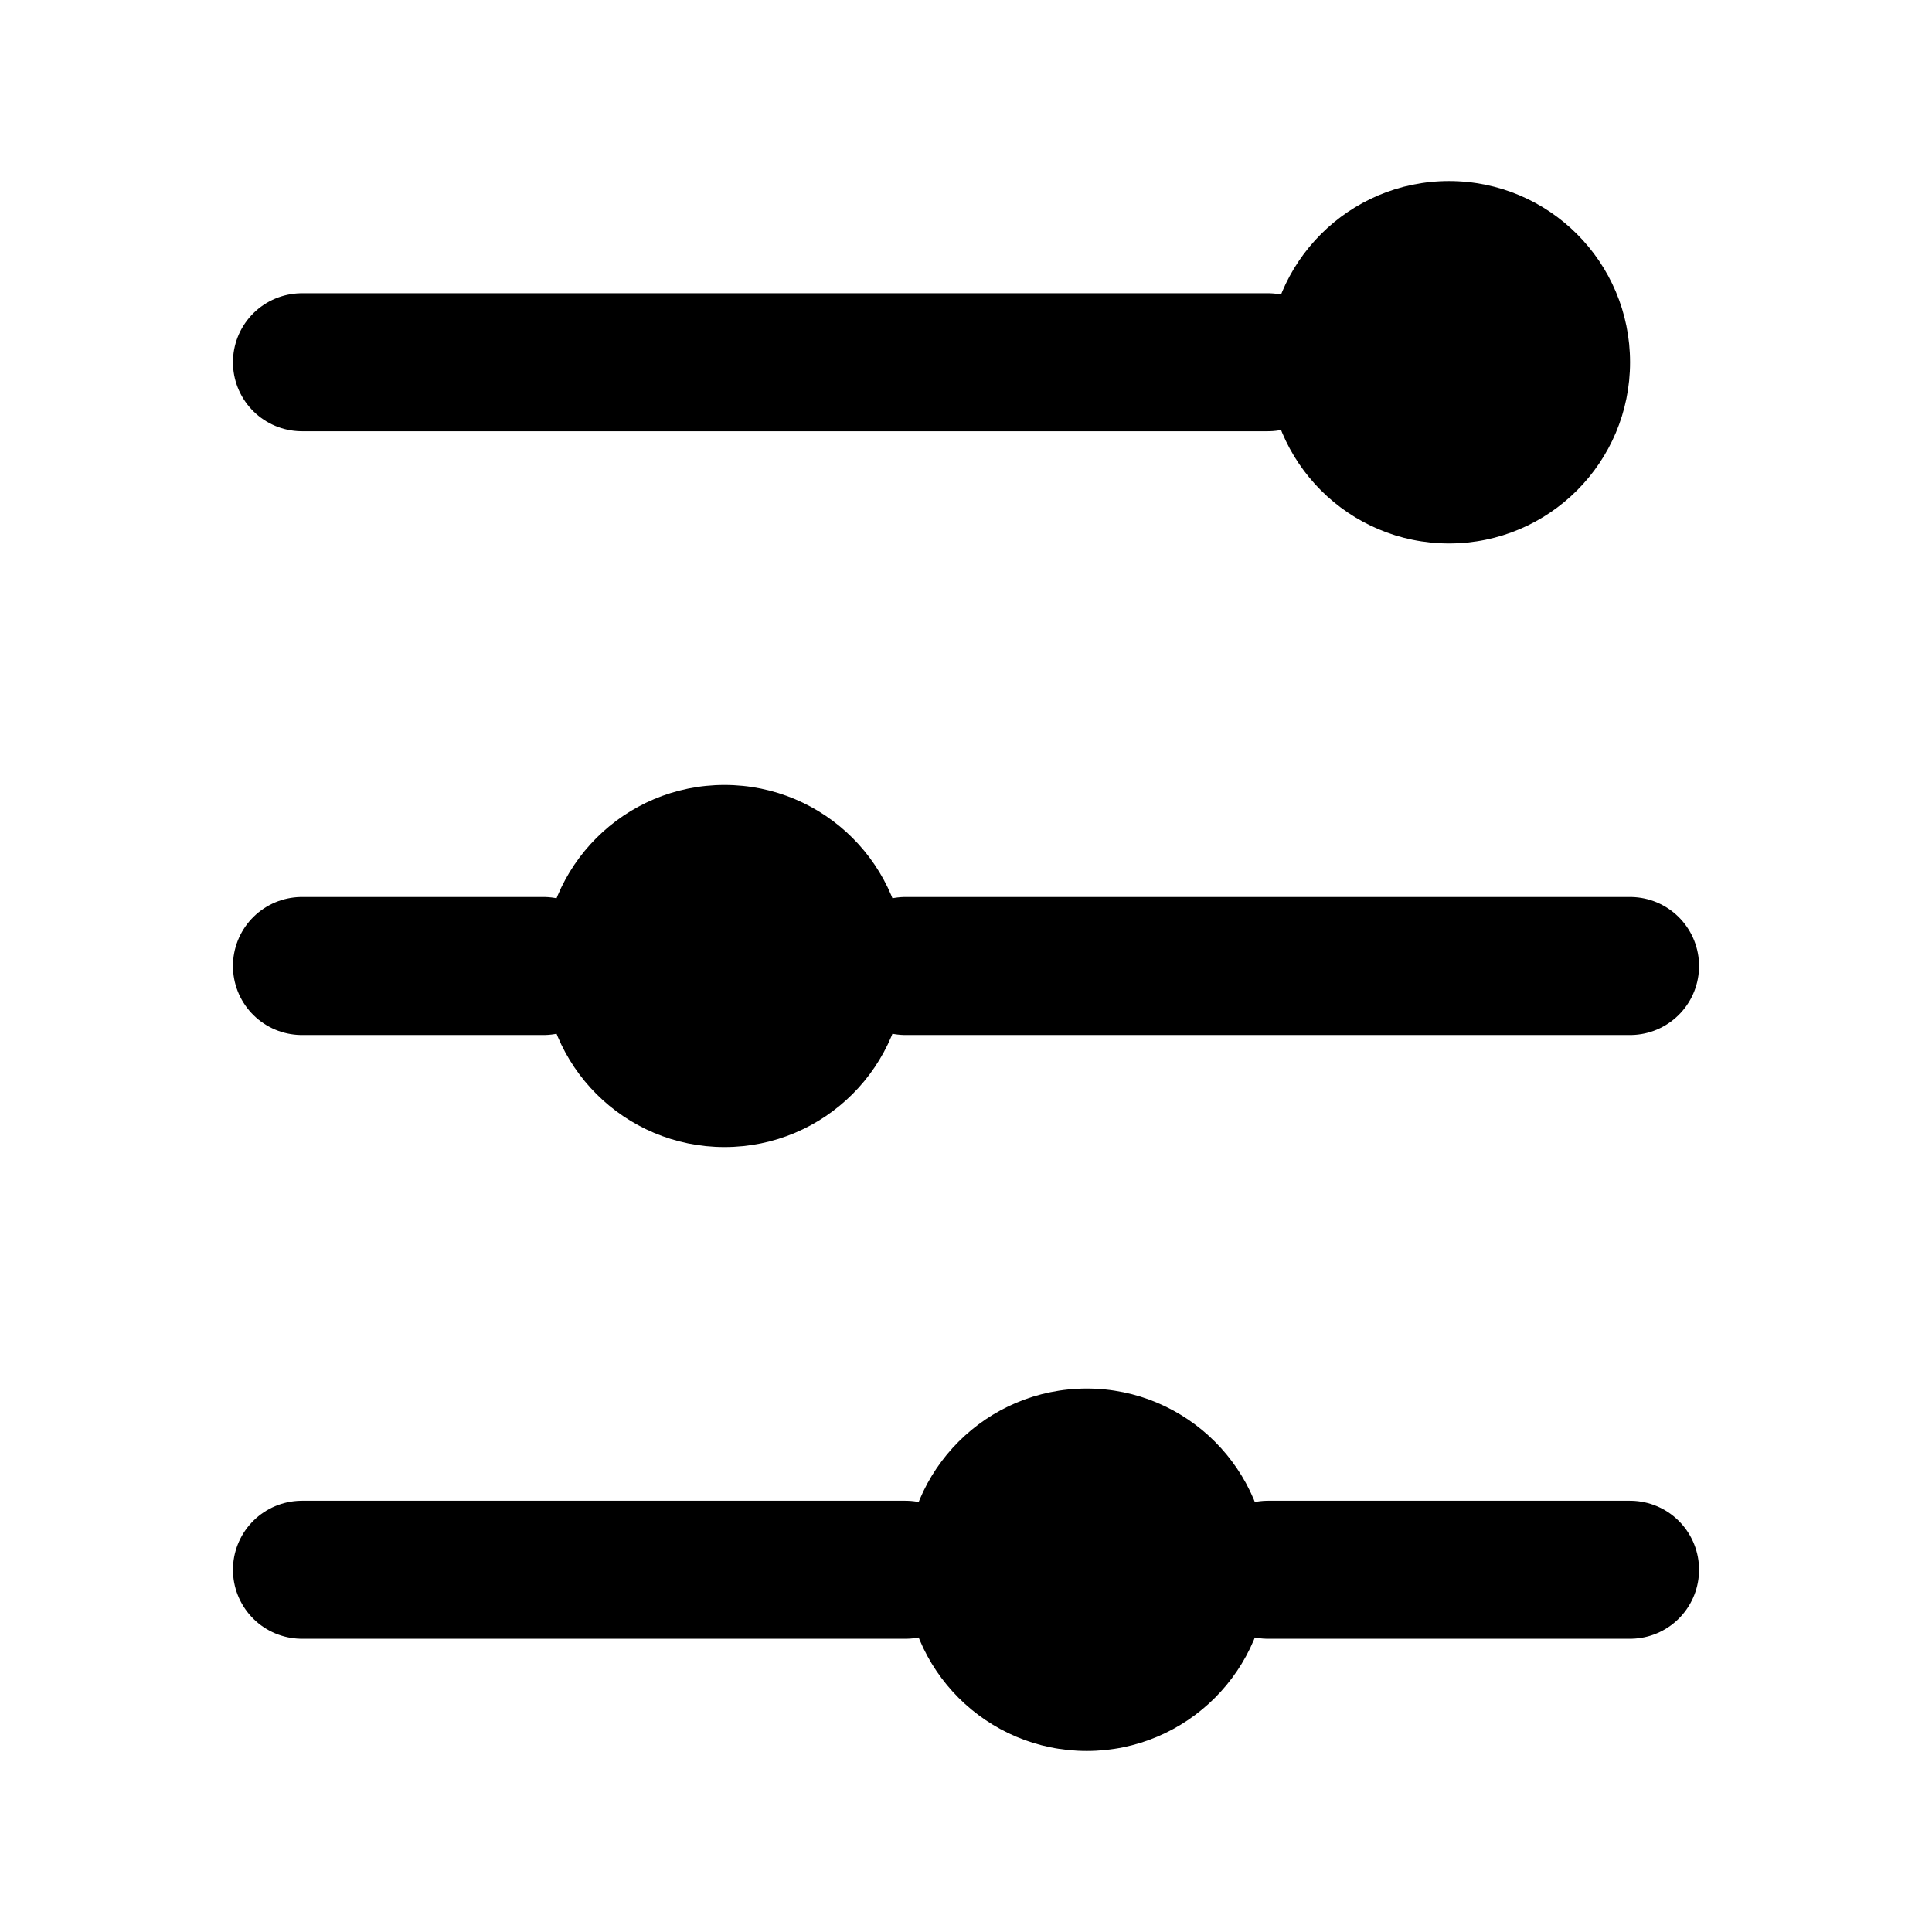 <svg width="14" height="14" viewBox="0 0 14 14" fill="none" xmlns="http://www.w3.org/2000/svg">
<path d="M9.188 2.625C9.188 3.35 9.775 3.938 10.5 3.938C11.225 3.938 11.812 3.35 11.812 2.625C11.812 1.9 11.225 1.312 10.5 1.312C9.775 1.312 9.188 1.9 9.188 2.625Z" fill="black"/>
<path d="M9.188 2.625L2.188 2.625" stroke="black" stroke-miterlimit="10" stroke-linecap="round" stroke-linejoin="round"/>
<path d="M3.938 7C3.938 7.725 4.525 8.312 5.25 8.312C5.975 8.312 6.562 7.725 6.562 7C6.562 6.275 5.975 5.688 5.25 5.688C4.525 5.688 3.938 6.275 3.938 7Z" fill="black"/>
<path d="M11.812 7L6.562 7" stroke="black" stroke-miterlimit="10" stroke-linecap="round" stroke-linejoin="round"/>
<path d="M3.938 7L2.188 7" stroke="black" stroke-miterlimit="10" stroke-linecap="round" stroke-linejoin="round"/>
<path d="M6.562 11.375C6.562 12.1 7.15 12.688 7.875 12.688C8.6 12.688 9.188 12.1 9.188 11.375C9.188 10.65 8.6 10.062 7.875 10.062C7.15 10.062 6.562 10.65 6.562 11.375Z" fill="black"/>
<path d="M6.562 11.375L2.188 11.375" stroke="black" stroke-miterlimit="10" stroke-linecap="round" stroke-linejoin="round"/>
<path d="M11.812 11.375L9.188 11.375" stroke="black" stroke-miterlimit="10" stroke-linecap="round" stroke-linejoin="round"/>
</svg>
